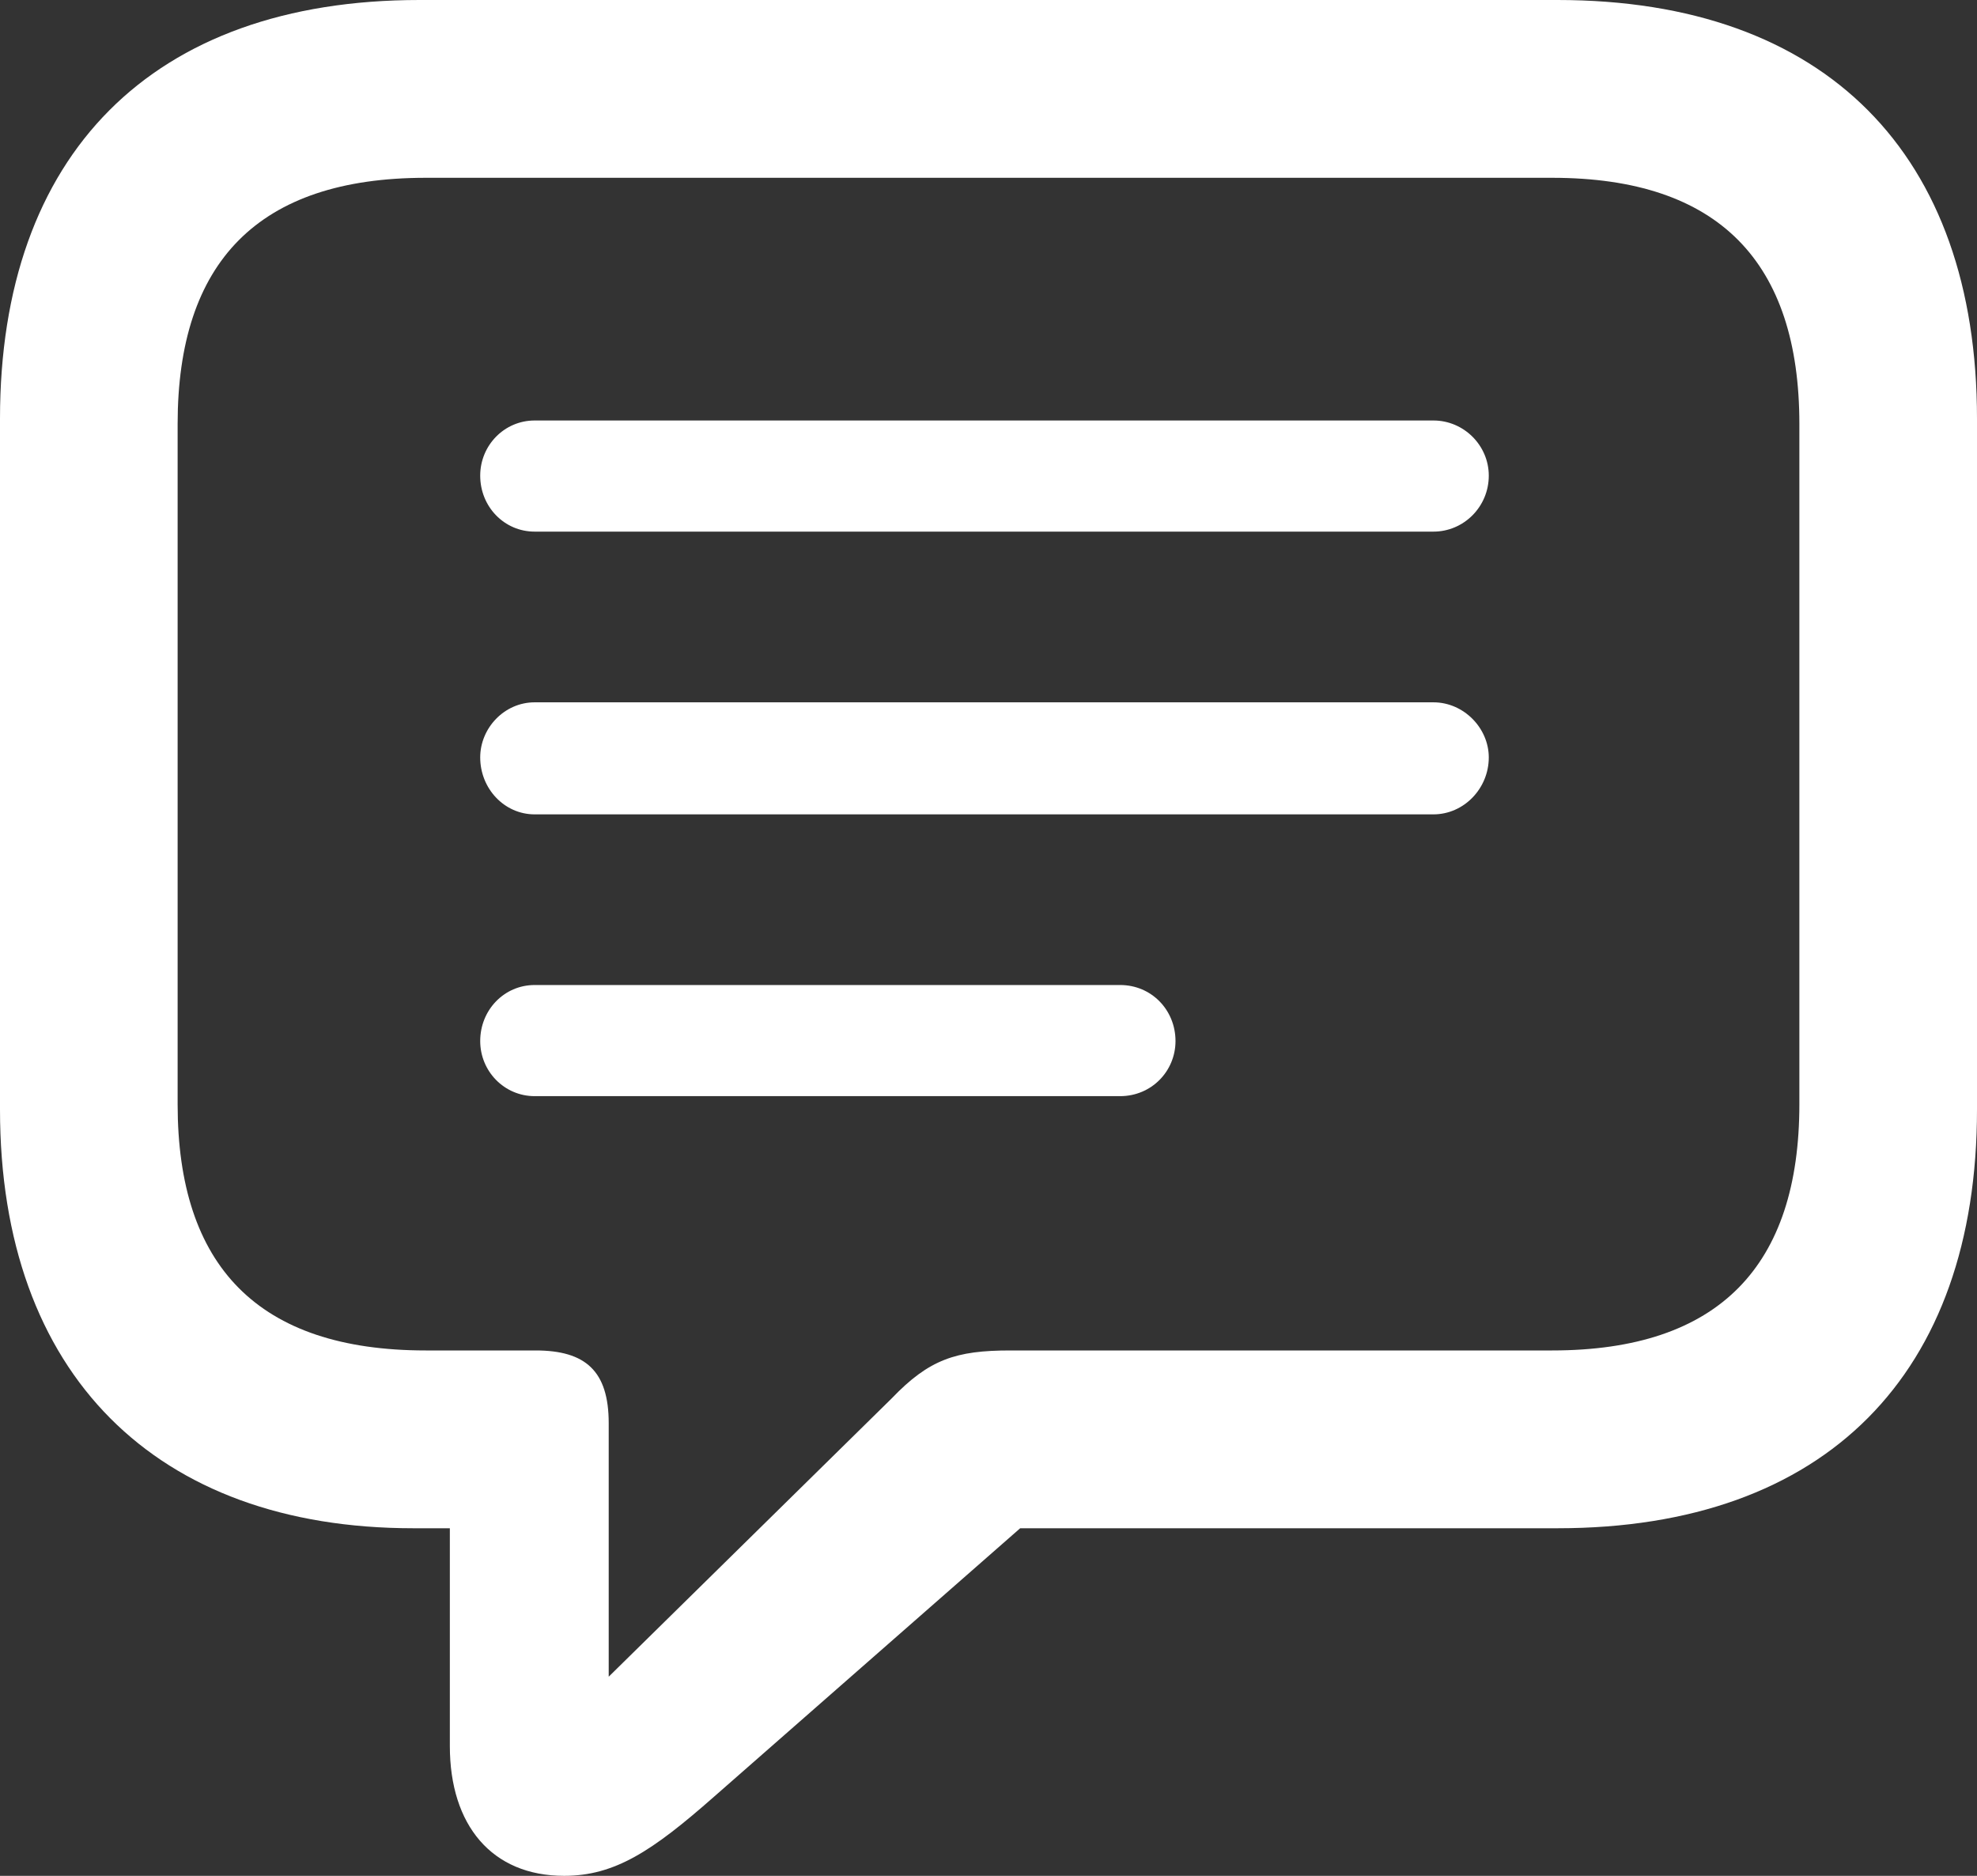 <svg width="39" height="37" viewBox="0 0 39 37" fill="none" xmlns="http://www.w3.org/2000/svg">
<rect x="0" y="0" width="39" height="37" fill="#333333" stroke="none"/>
<path d="M11.128 37C12.131 37 12.871 36.509 14.086 35.439L20.125 30.144H30.725C36.024 30.144 39 27.092 39 21.884V8.259C39 3.051 36.024 0 30.725 0H8.275C2.993 0 0 3.051 0 8.259V21.884C0 27.11 3.081 30.144 8.152 30.144H8.874V34.44C8.874 36.001 9.702 37 11.128 37ZM12.008 33.072V28.074C12.008 27.04 11.55 26.637 10.564 26.637H8.399C5.088 26.637 3.504 24.971 3.504 21.779V8.364C3.504 5.173 5.088 3.507 8.399 3.507H30.619C33.911 3.507 35.496 5.173 35.496 8.364V21.779C35.496 24.971 33.911 26.637 30.619 26.637H19.931C18.857 26.637 18.329 26.812 17.59 27.583L12.008 33.072ZM10.547 10.486H28.277C28.876 10.486 29.369 9.995 29.369 9.382C29.369 8.785 28.876 8.294 28.277 8.294H10.547C9.948 8.294 9.473 8.785 9.473 9.382C9.473 9.995 9.948 10.486 10.547 10.486ZM10.547 16.063H28.277C28.876 16.063 29.369 15.554 29.369 14.94C29.369 14.362 28.876 13.853 28.277 13.853H10.547C9.948 13.853 9.473 14.362 9.473 14.94C9.473 15.554 9.948 16.063 10.547 16.063ZM10.547 21.621H22.097C22.713 21.621 23.189 21.13 23.189 20.534C23.189 19.92 22.713 19.429 22.097 19.429H10.547C9.948 19.429 9.473 19.92 9.473 20.534C9.473 21.13 9.948 21.621 10.547 21.621Z" fill="white"/>
</svg>

